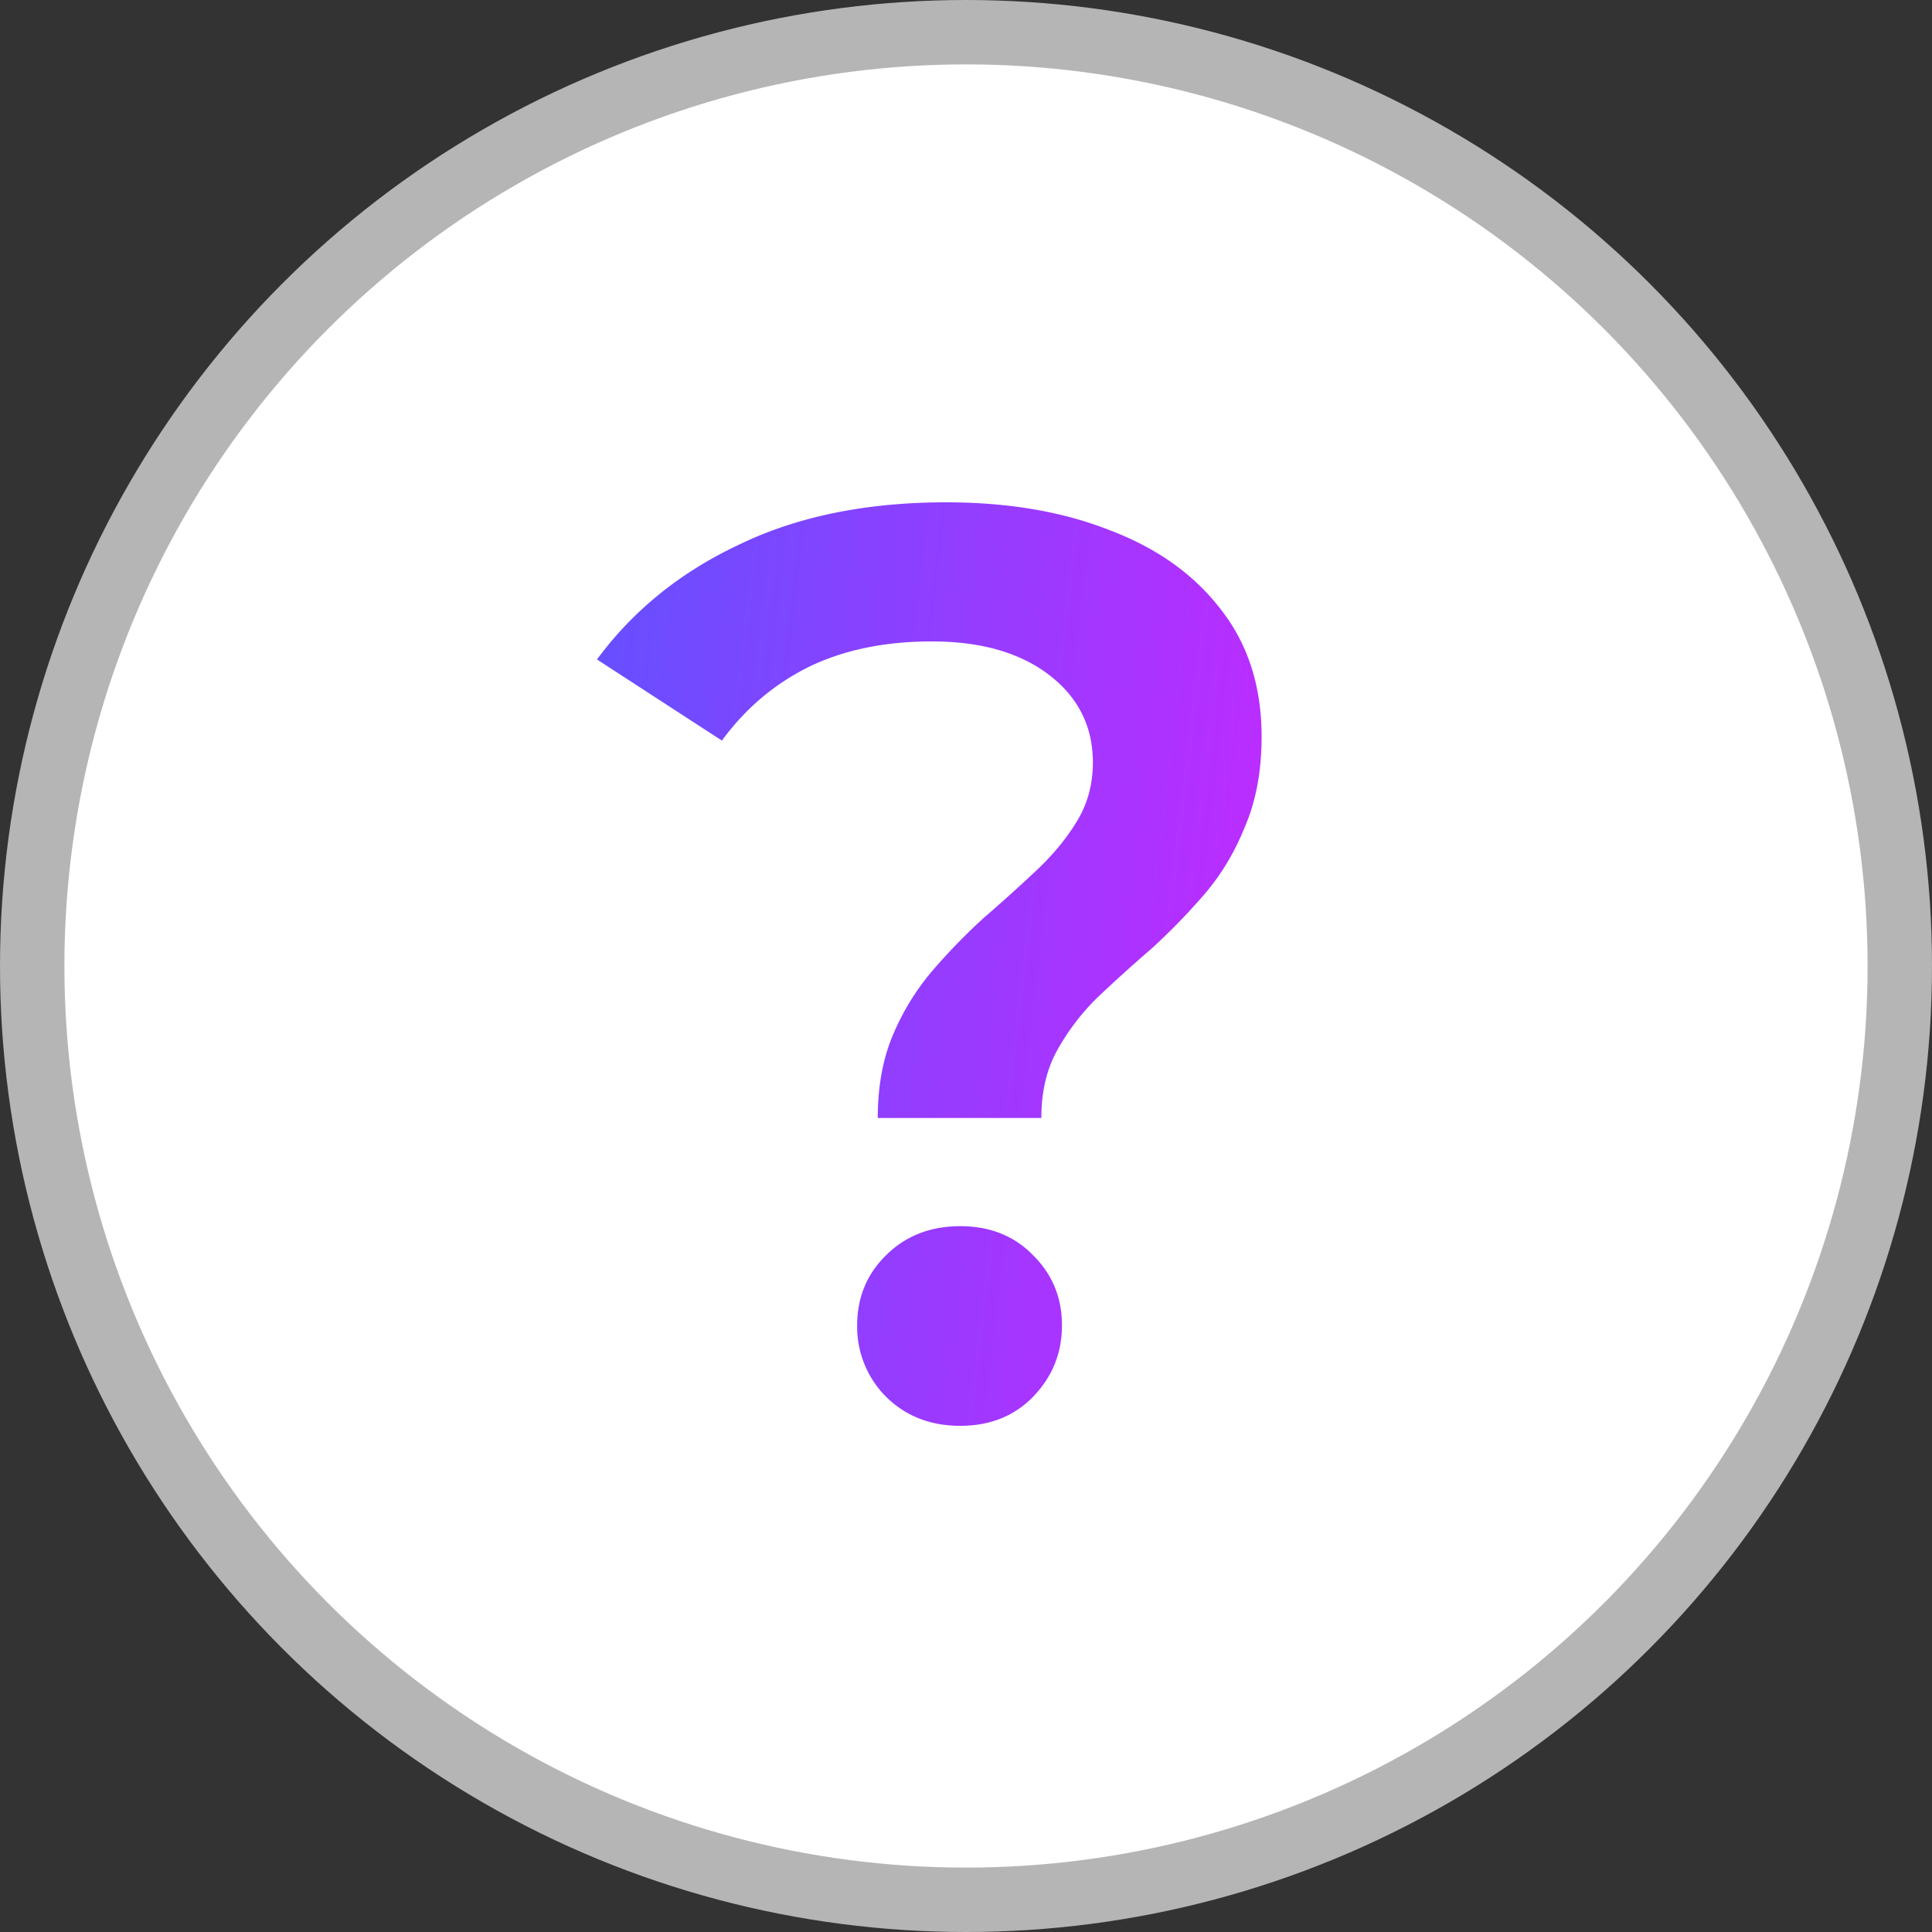 <svg width="30" height="30" viewBox="0 0 30 30" fill="none" xmlns="http://www.w3.org/2000/svg">
    <rect x="0" y="0" width="30" height="30" fill="#333333" stroke="none"/>
    <circle cx="15" cy="15" r="14.5" fill="#fff" stroke="#B5B5B5"/>
    <path d="M13.63 17.36c0-.493.08-.927.24-1.3a3.82 3.82 0 0 1 .62-1c.253-.293.52-.567.8-.82.293-.253.566-.5.82-.74.253-.24.46-.493.62-.76.16-.267.24-.567.24-.9 0-.56-.227-1.013-.68-1.36-.454-.347-1.06-.52-1.82-.52-.734 0-1.374.133-1.92.4-.534.267-.98.647-1.34 1.14l-1.94-1.26c.56-.76 1.293-1.353 2.2-1.78.906-.44 1.98-.66 3.22-.66.973 0 1.826.147 2.56.44.733.28 1.306.693 1.72 1.24.413.533.62 1.187.62 1.96 0 .533-.087 1-.26 1.4-.16.4-.374.753-.64 1.06a9.754 9.754 0 0 1-.82.84c-.294.253-.574.507-.84.76a3.59 3.59 0 0 0-.62.82c-.16.293-.24.64-.24 1.04h-2.54zm1.28 4.78c-.467 0-.854-.153-1.16-.46a1.535 1.535 0 0 1-.44-1.1c0-.427.146-.787.44-1.08.306-.307.693-.46 1.16-.46.466 0 .846.153 1.14.46.293.293.44.653.44 1.08 0 .427-.147.793-.44 1.1-.294.307-.674.46-1.14.46z" fill="url(#c3zna06kfa)"/>
    <defs>
        <linearGradient id="c3zna06kfa" x1="7" y1="13.4" x2="23.481" y2="15.362" gradientUnits="userSpaceOnUse">
            <stop stop-color="#5855FF"/>
            <stop offset="1" stop-color="#DC1FFF"/>
        </linearGradient>
    </defs>
</svg>
